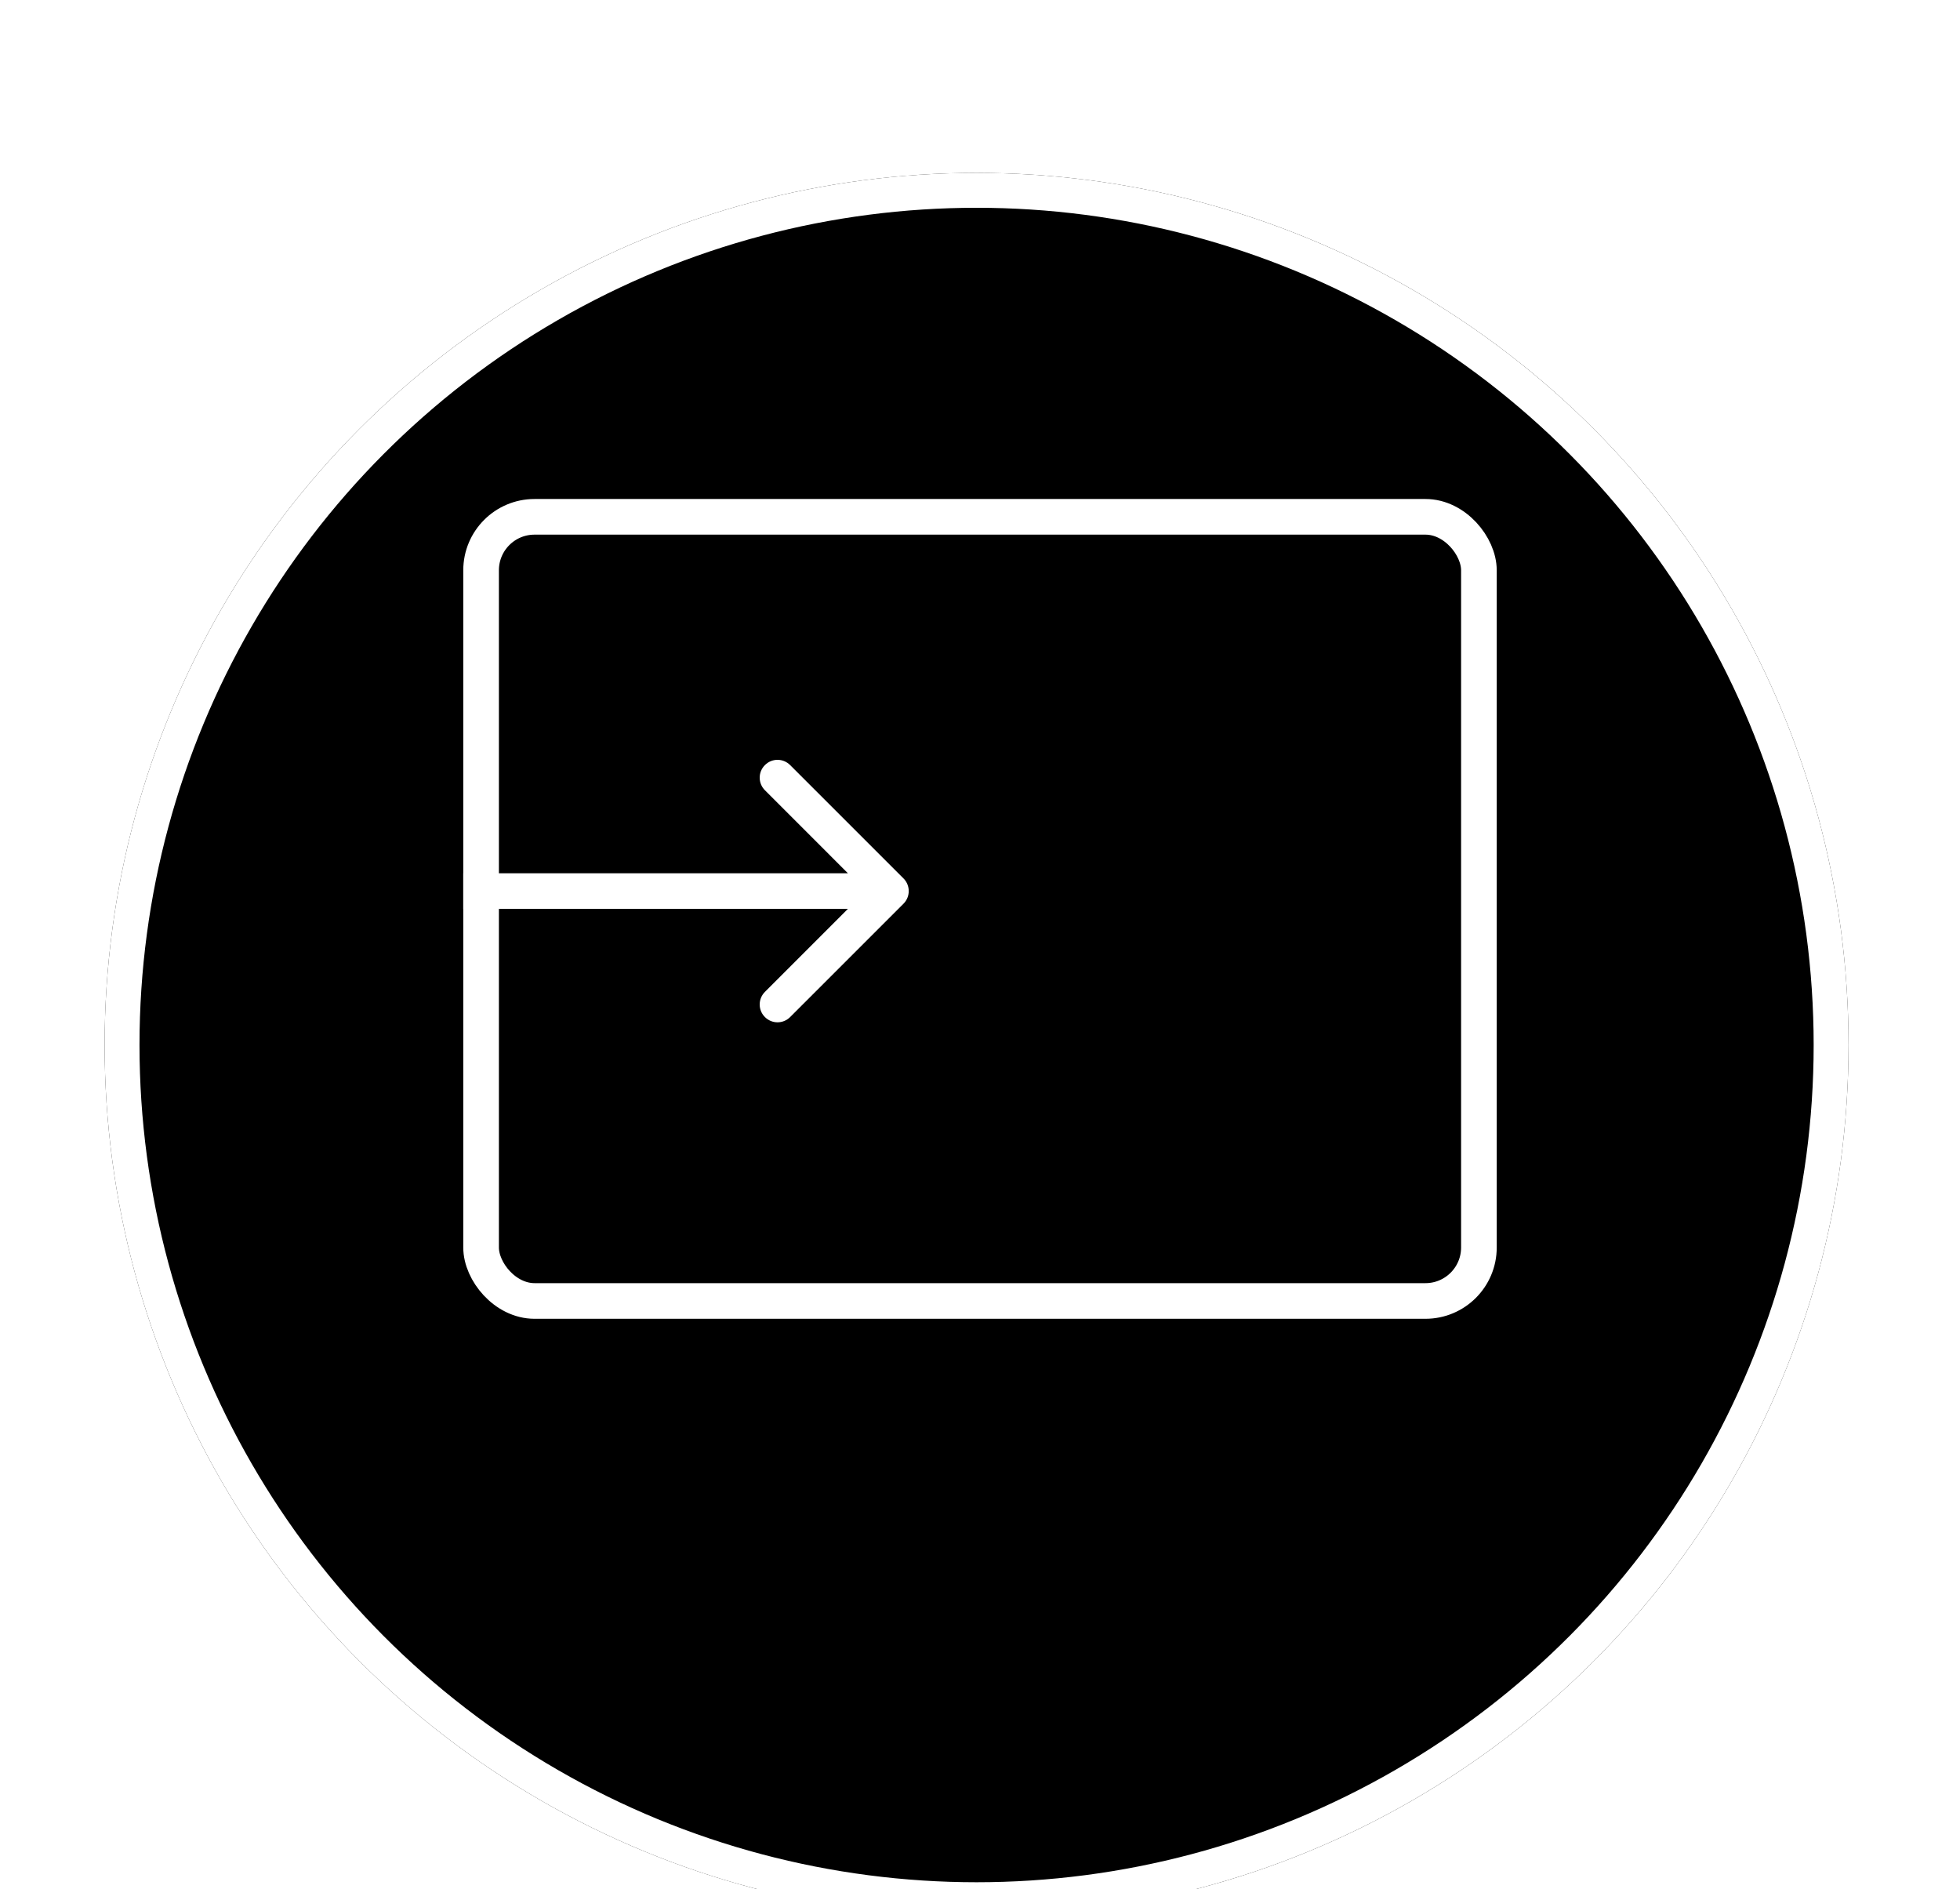 <svg width="55" height="53" viewBox="0 0 55 53" fill="none" xmlns="http://www.w3.org/2000/svg">
<g filter="url(#filter0_d_2_1126)">
<circle cx="27.404" cy="25.404" r="24.468" fill="black"/>
<circle cx="27.404" cy="25.404" r="23.979" stroke="white" stroke-width="0.979"/>
</g>
<rect x="13.5" y="14.5" width="28" height="22" rx="1.5" stroke="white"/>
<path d="M25.354 25.354C25.549 25.158 25.549 24.842 25.354 24.646L22.172 21.465C21.976 21.269 21.66 21.269 21.465 21.465C21.269 21.66 21.269 21.976 21.465 22.172L24.293 25L21.465 27.828C21.269 28.024 21.269 28.34 21.465 28.535C21.66 28.731 21.976 28.731 22.172 28.535L25.354 25.354ZM13 25.5H25V24.5H13V25.5Z" fill="white"/>
<defs>
<filter id="filter0_d_2_1126" x="-0.979" y="0.936" width="56.766" height="56.766" filterUnits="userSpaceOnUse" color-interpolation-filters="sRGB">
<feFlood flood-opacity="0" result="BackgroundImageFix"/>
<feColorMatrix in="SourceAlpha" type="matrix" values="0 0 0 0 0 0 0 0 0 0 0 0 0 0 0 0 0 0 127 0" result="hardAlpha"/>
<feOffset dy="3.915"/>
<feGaussianBlur stdDeviation="1.957"/>
<feComposite in2="hardAlpha" operator="out"/>
<feColorMatrix type="matrix" values="0 0 0 0 0 0 0 0 0 0 0 0 0 0 0 0 0 0 0.25 0"/>
<feBlend mode="normal" in2="BackgroundImageFix" result="effect1_dropShadow_2_1126"/>
<feBlend mode="normal" in="SourceGraphic" in2="effect1_dropShadow_2_1126" result="shape"/>
</filter>
</defs>
</svg>

